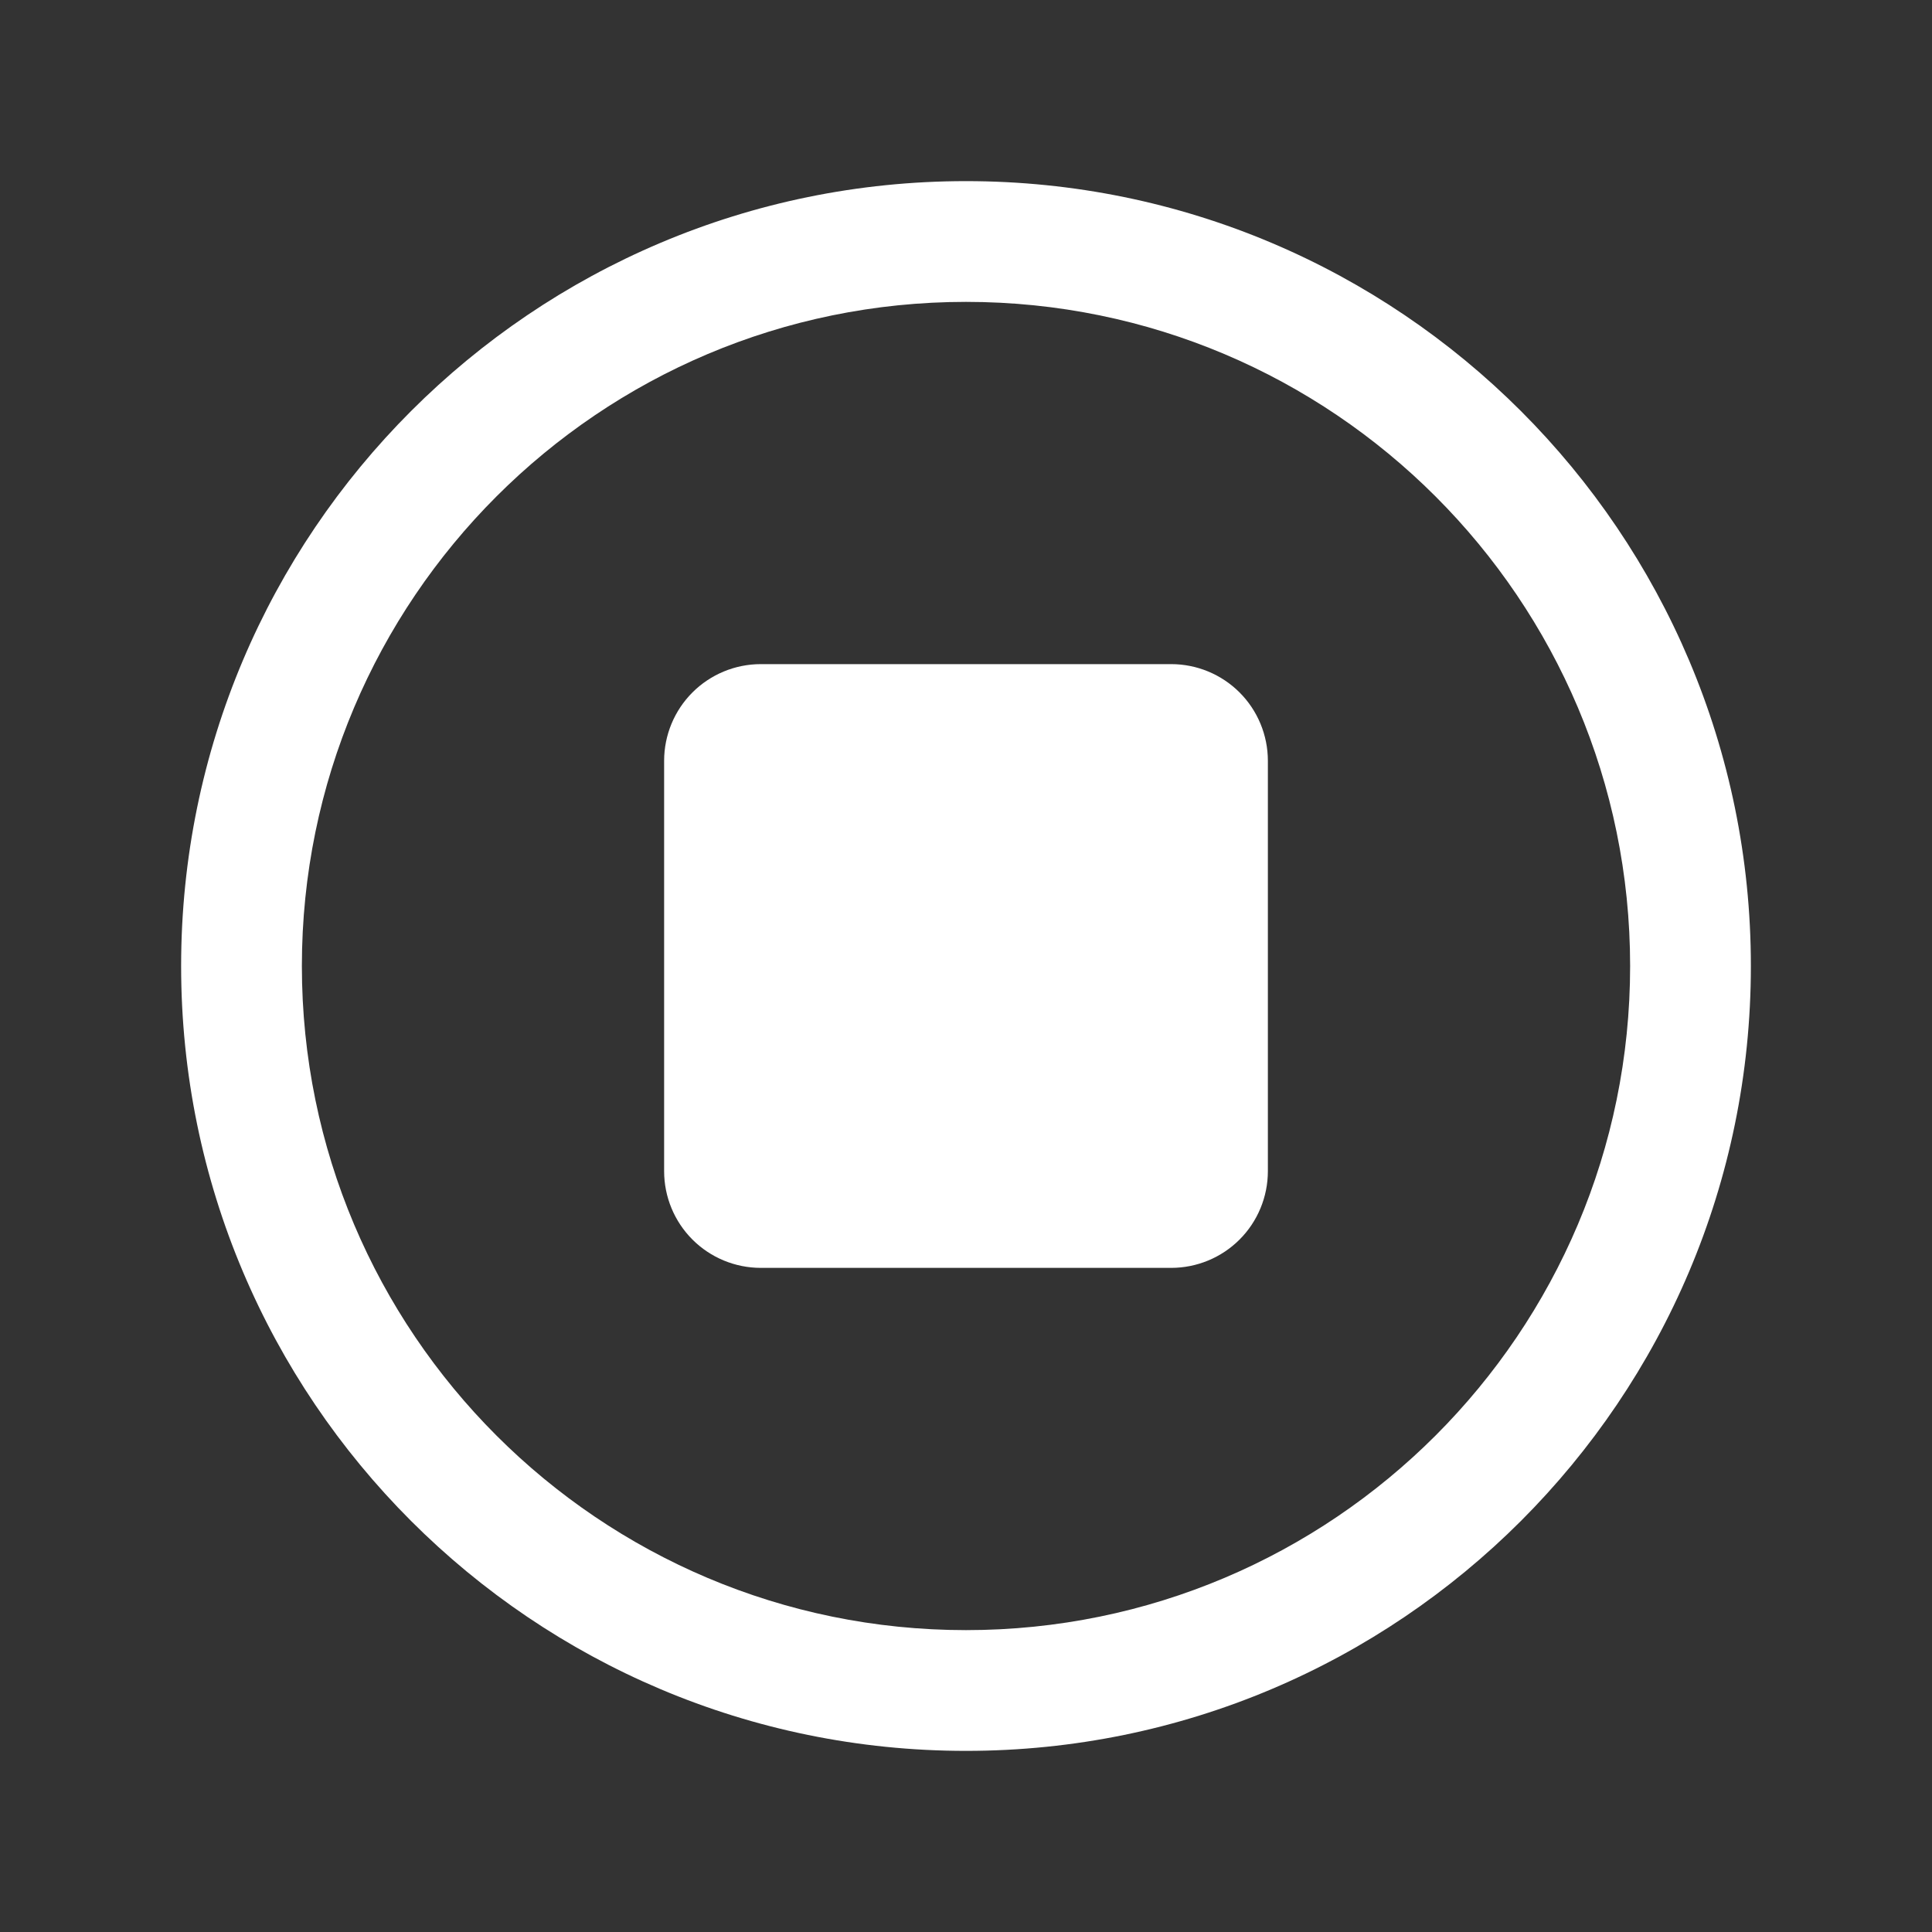<svg width="64" height="64" viewBox="0 0 64 64" fill="none" xmlns="http://www.w3.org/2000/svg">
<rect x="0" y="0" width="64" height="64" fill="#333333" stroke="none"/>
<g id="stop-circle">
<g id="Vector">
<path fill-rule="evenodd" clip-rule="evenodd" d="M6 32C6 17.645 17.645 6 32 6C46.355 6 58 17.645 58 32C58 46.355 46.355 58 32 58C17.645 58 6 46.355 6 32ZM32 10C19.855 10 10 19.855 10 32C10 44.145 19.855 54 32 54C44.145 54 54 44.145 54 32C54 19.855 44.145 10 32 10Z" fill="white"/>
<path d="M38.8 42H25.2C24.352 41.999 23.538 41.662 22.938 41.062C22.338 40.462 22.001 39.648 22 38.8V25.2C22.001 24.352 22.338 23.538 22.938 22.938C23.538 22.338 24.352 22.001 25.2 22H38.8C39.648 22.001 40.462 22.338 41.062 22.938C41.662 23.538 41.999 24.352 42 25.2V38.8C41.999 39.648 41.662 40.462 41.062 41.062C40.462 41.662 39.648 41.999 38.8 42Z" fill="white"/>
</g>
</g>
</svg>
